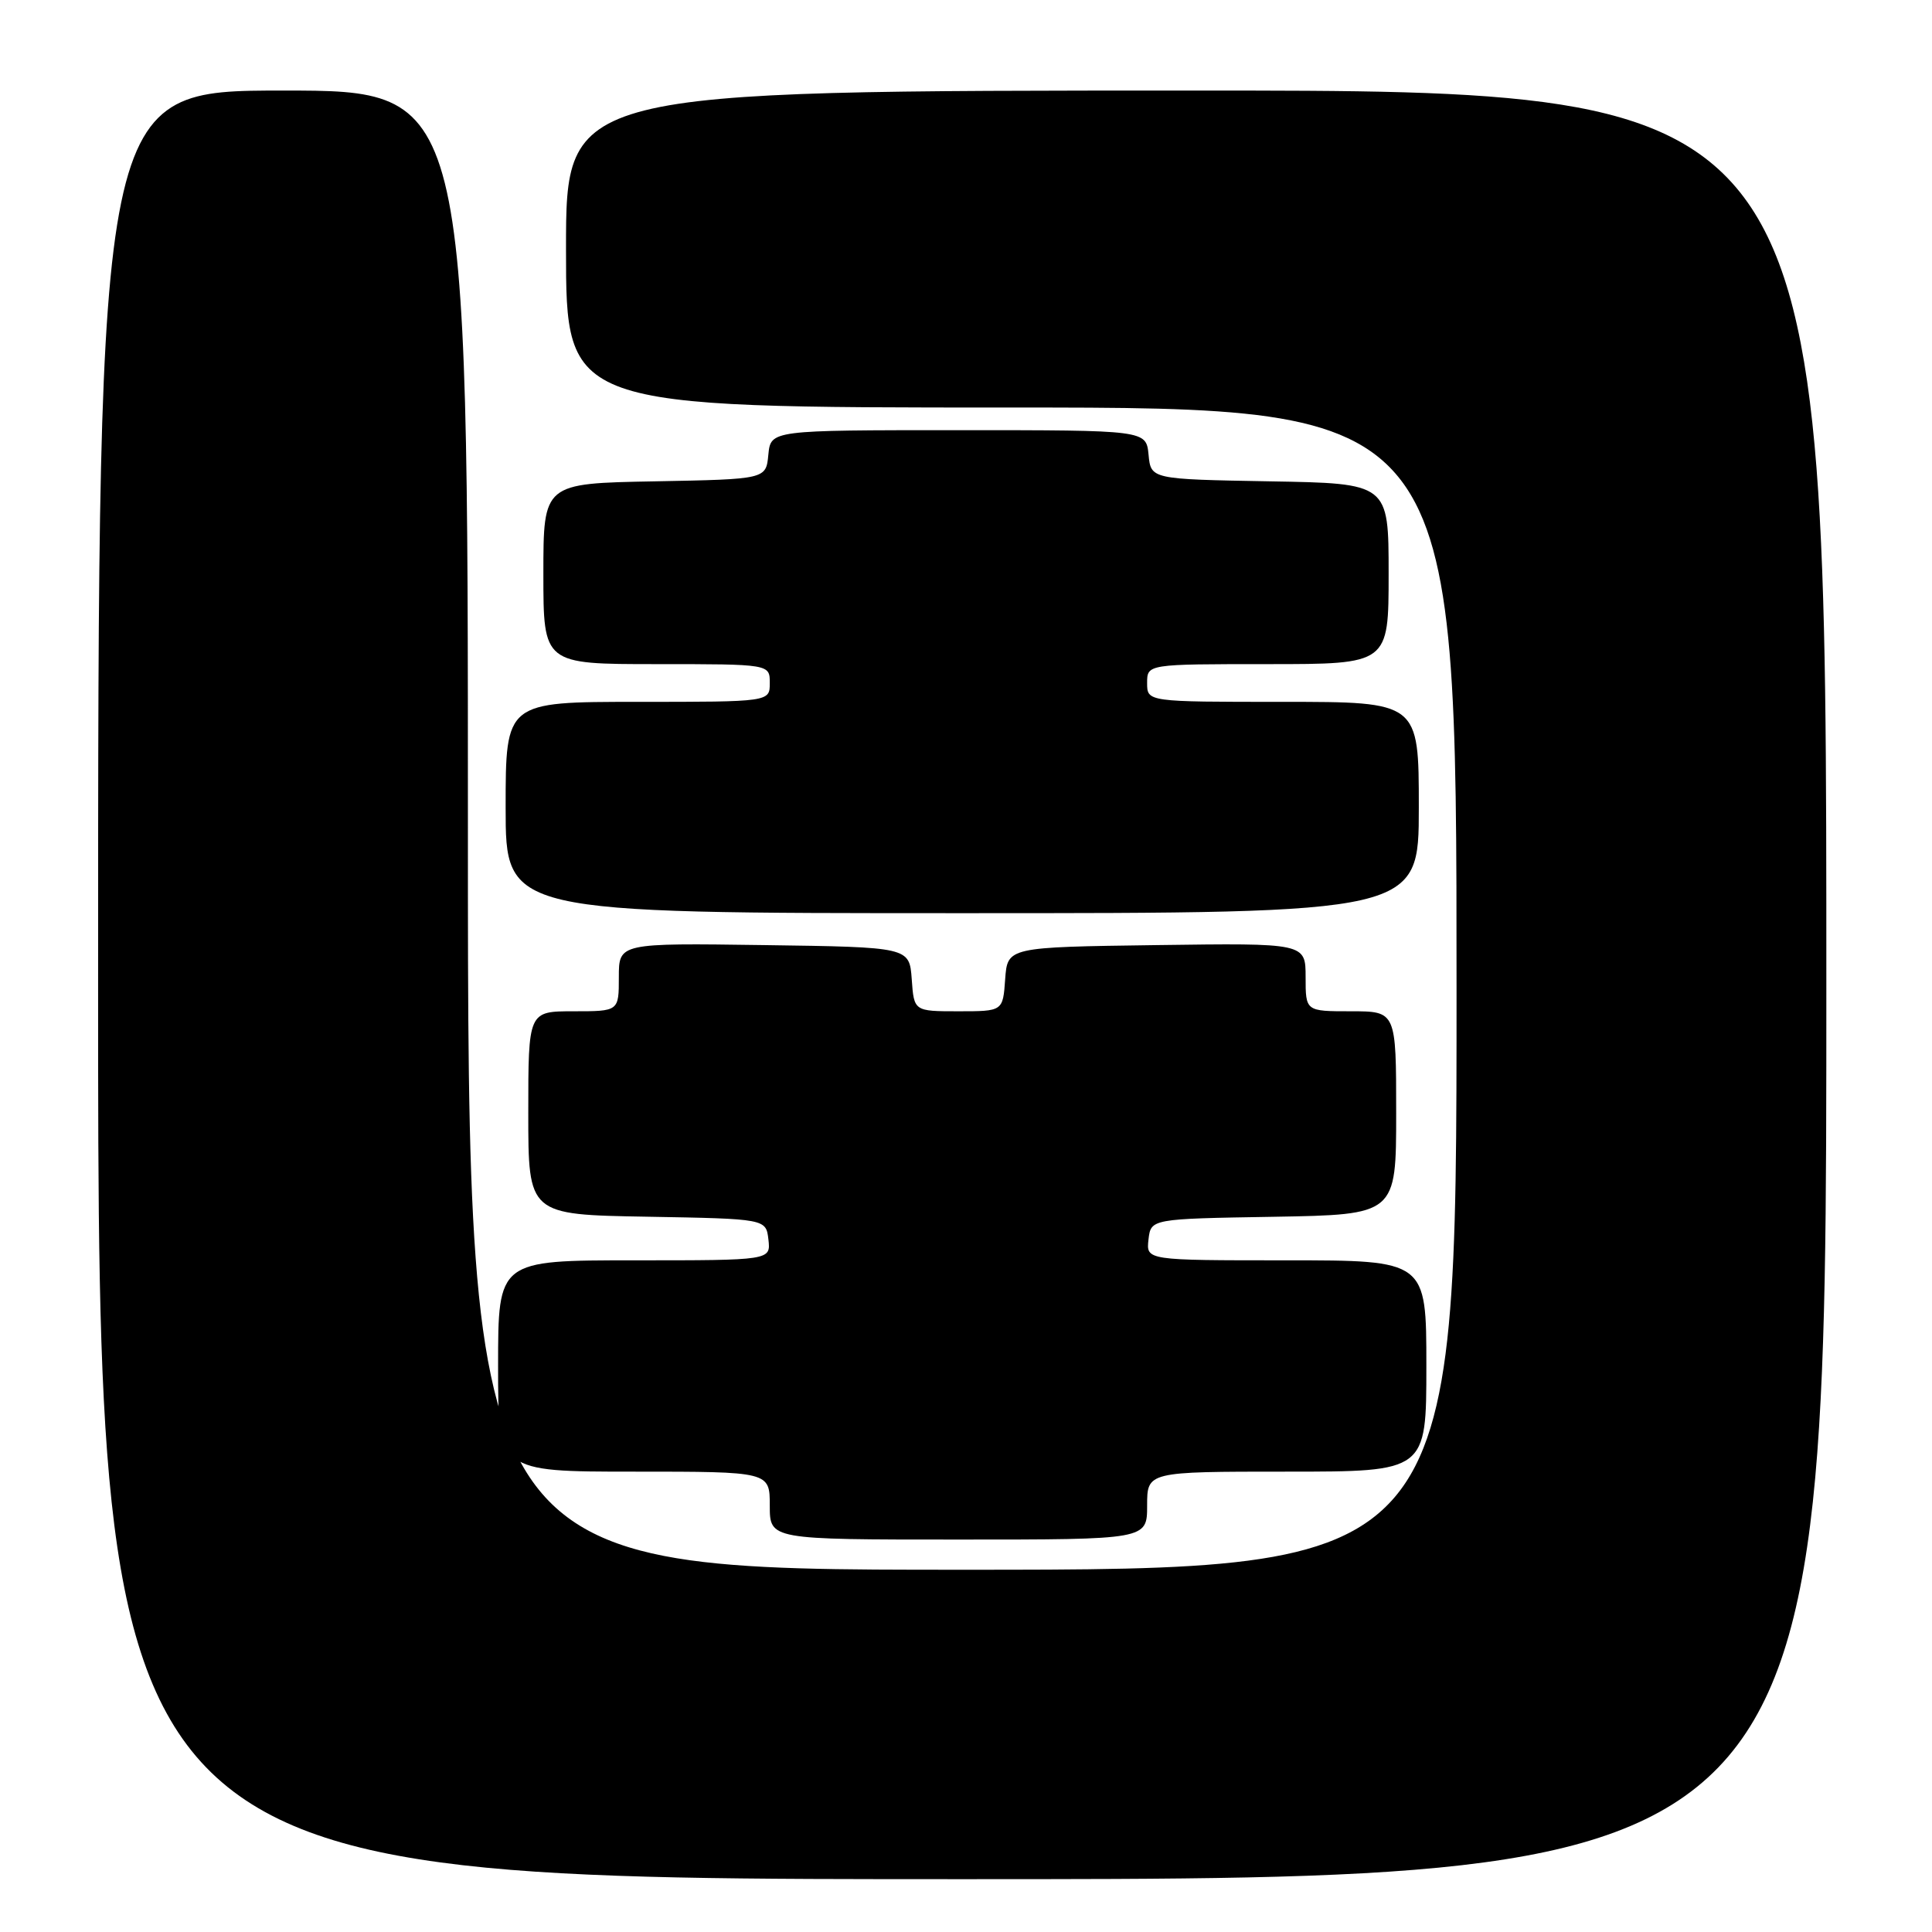 <?xml version="1.0" encoding="UTF-8" standalone="no"?>
<!DOCTYPE svg PUBLIC "-//W3C//DTD SVG 1.1//EN" "http://www.w3.org/Graphics/SVG/1.1/DTD/svg11.dtd" >
<svg xmlns="http://www.w3.org/2000/svg" xmlns:xlink="http://www.w3.org/1999/xlink" version="1.1" viewBox="0 0 256 256">
 <g >
 <path fill="currentColor"
d=" M 242.00 130.50 C 242.00 12.00 242.00 12.00 158.50 12.00 C 75.00 12.00 75.00 12.00 75.00 33.00 C 75.00 54.00 75.00 54.00 134.00 54.00 C 193.00 54.00 193.00 54.00 193.00 131.00 C 193.00 208.00 193.00 208.00 127.50 208.00 C 62.00 208.00 62.00 208.00 62.00 110.00 C 62.00 12.00 62.00 12.00 37.50 12.00 C 13.00 12.00 13.00 12.00 13.00 130.50 C 13.00 249.00 13.00 249.00 127.50 249.00 C 242.00 249.00 242.00 249.00 242.00 130.50 Z  M 152.00 199.50 C 152.00 195.00 152.00 195.00 170.50 195.00 C 189.00 195.00 189.00 195.00 189.00 181.00 C 189.00 167.00 189.00 167.00 170.43 167.00 C 151.87 167.00 151.87 167.00 152.18 164.25 C 152.50 161.50 152.50 161.50 168.75 161.23 C 185.00 160.95 185.00 160.95 185.00 147.48 C 185.00 134.00 185.00 134.00 179.00 134.00 C 173.00 134.00 173.00 134.00 173.00 129.48 C 173.00 124.96 173.00 124.96 153.25 125.23 C 133.50 125.50 133.50 125.50 133.19 129.75 C 132.89 134.00 132.89 134.00 127.00 134.00 C 121.11 134.00 121.11 134.00 120.81 129.75 C 120.50 125.50 120.50 125.50 101.25 125.23 C 82.00 124.96 82.00 124.96 82.00 129.48 C 82.00 134.00 82.00 134.00 76.00 134.00 C 70.00 134.00 70.00 134.00 70.00 147.47 C 70.00 160.95 70.00 160.95 85.75 161.22 C 101.50 161.50 101.50 161.50 101.82 164.25 C 102.13 167.00 102.13 167.00 84.07 167.00 C 66.00 167.00 66.00 167.00 66.00 181.00 C 66.00 195.00 66.00 195.00 84.00 195.00 C 102.00 195.00 102.00 195.00 102.00 199.50 C 102.00 204.00 102.00 204.00 127.00 204.00 C 152.00 204.00 152.00 204.00 152.00 199.50 Z  M 188.00 107.00 C 188.00 93.00 188.00 93.00 170.00 93.00 C 152.00 93.00 152.00 93.00 152.00 90.50 C 152.00 88.00 152.00 88.00 168.00 88.00 C 184.00 88.00 184.00 88.00 184.00 76.03 C 184.00 64.05 184.00 64.05 168.25 63.78 C 152.50 63.50 152.50 63.50 152.19 60.25 C 151.87 57.00 151.87 57.00 127.00 57.00 C 102.13 57.00 102.13 57.00 101.81 60.25 C 101.50 63.50 101.50 63.50 86.75 63.78 C 72.00 64.05 72.00 64.05 72.00 76.03 C 72.00 88.00 72.00 88.00 87.00 88.00 C 102.00 88.00 102.00 88.00 102.00 90.50 C 102.00 93.00 102.00 93.00 84.50 93.00 C 67.00 93.00 67.00 93.00 67.00 107.00 C 67.00 121.00 67.00 121.00 127.50 121.00 C 188.00 121.00 188.00 121.00 188.00 107.00 Z "/>
</g>
</svg>